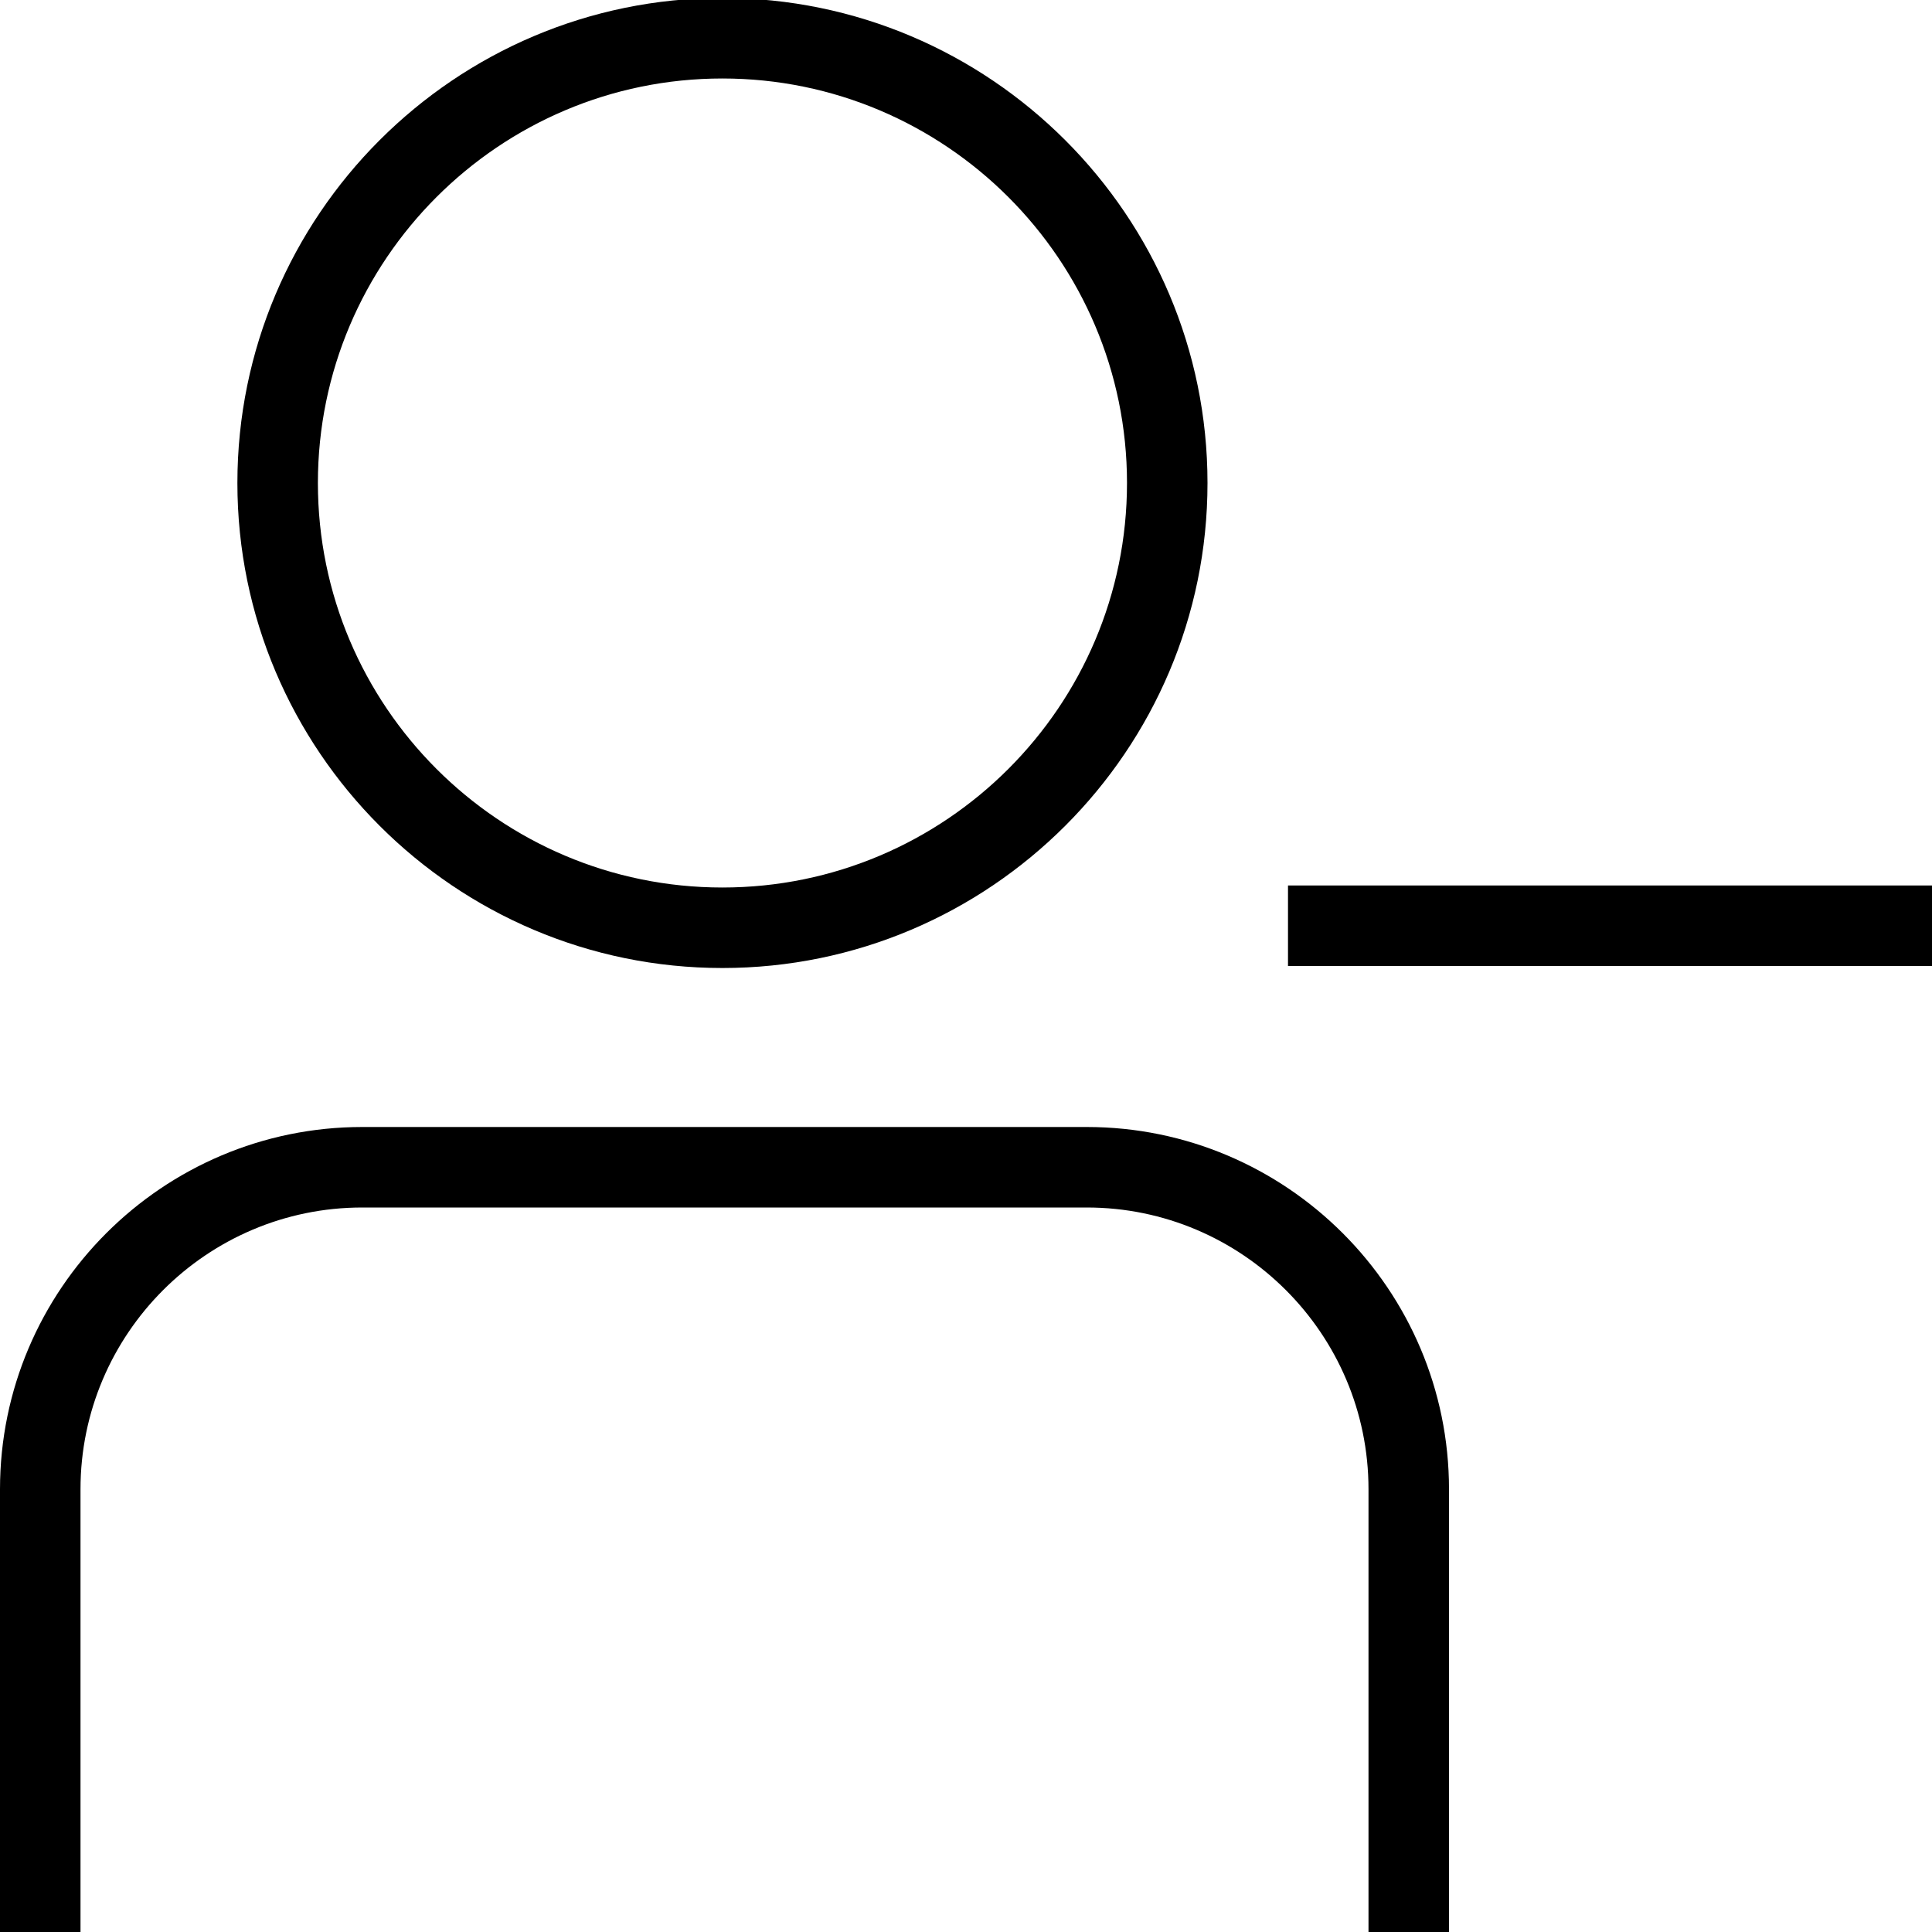 <?xml version="1.0" encoding="UTF-8"?>
<svg xmlns="http://www.w3.org/2000/svg" id="Layer_1" data-name="Layer 1" viewBox="0 0 24 24">
  <path d="m24,12h-8v-1h8v1Zm-9-6C15,2.678,12.297-.025,8.974-.025S2.949,2.678,2.949,6s2.703,6.025,6.025,6.025,6.026-2.703,6.026-6.025Zm-1,0c0,2.771-2.254,5.025-5.026,5.025s-5.025-2.254-5.025-5.025S6.203.975,8.974.975s5.026,2.254,5.026,5.025Zm4,12.5c0-2.481-2.019-4.5-4.5-4.5H4.5c-2.481,0-4.5,2.019-4.5,4.5v5.5h1v-5.5c0-1.93,1.57-3.5,3.5-3.5h9c1.93,0,3.5,1.57,3.5,3.5v5.5h1v-5.5Z"/>
</svg>
